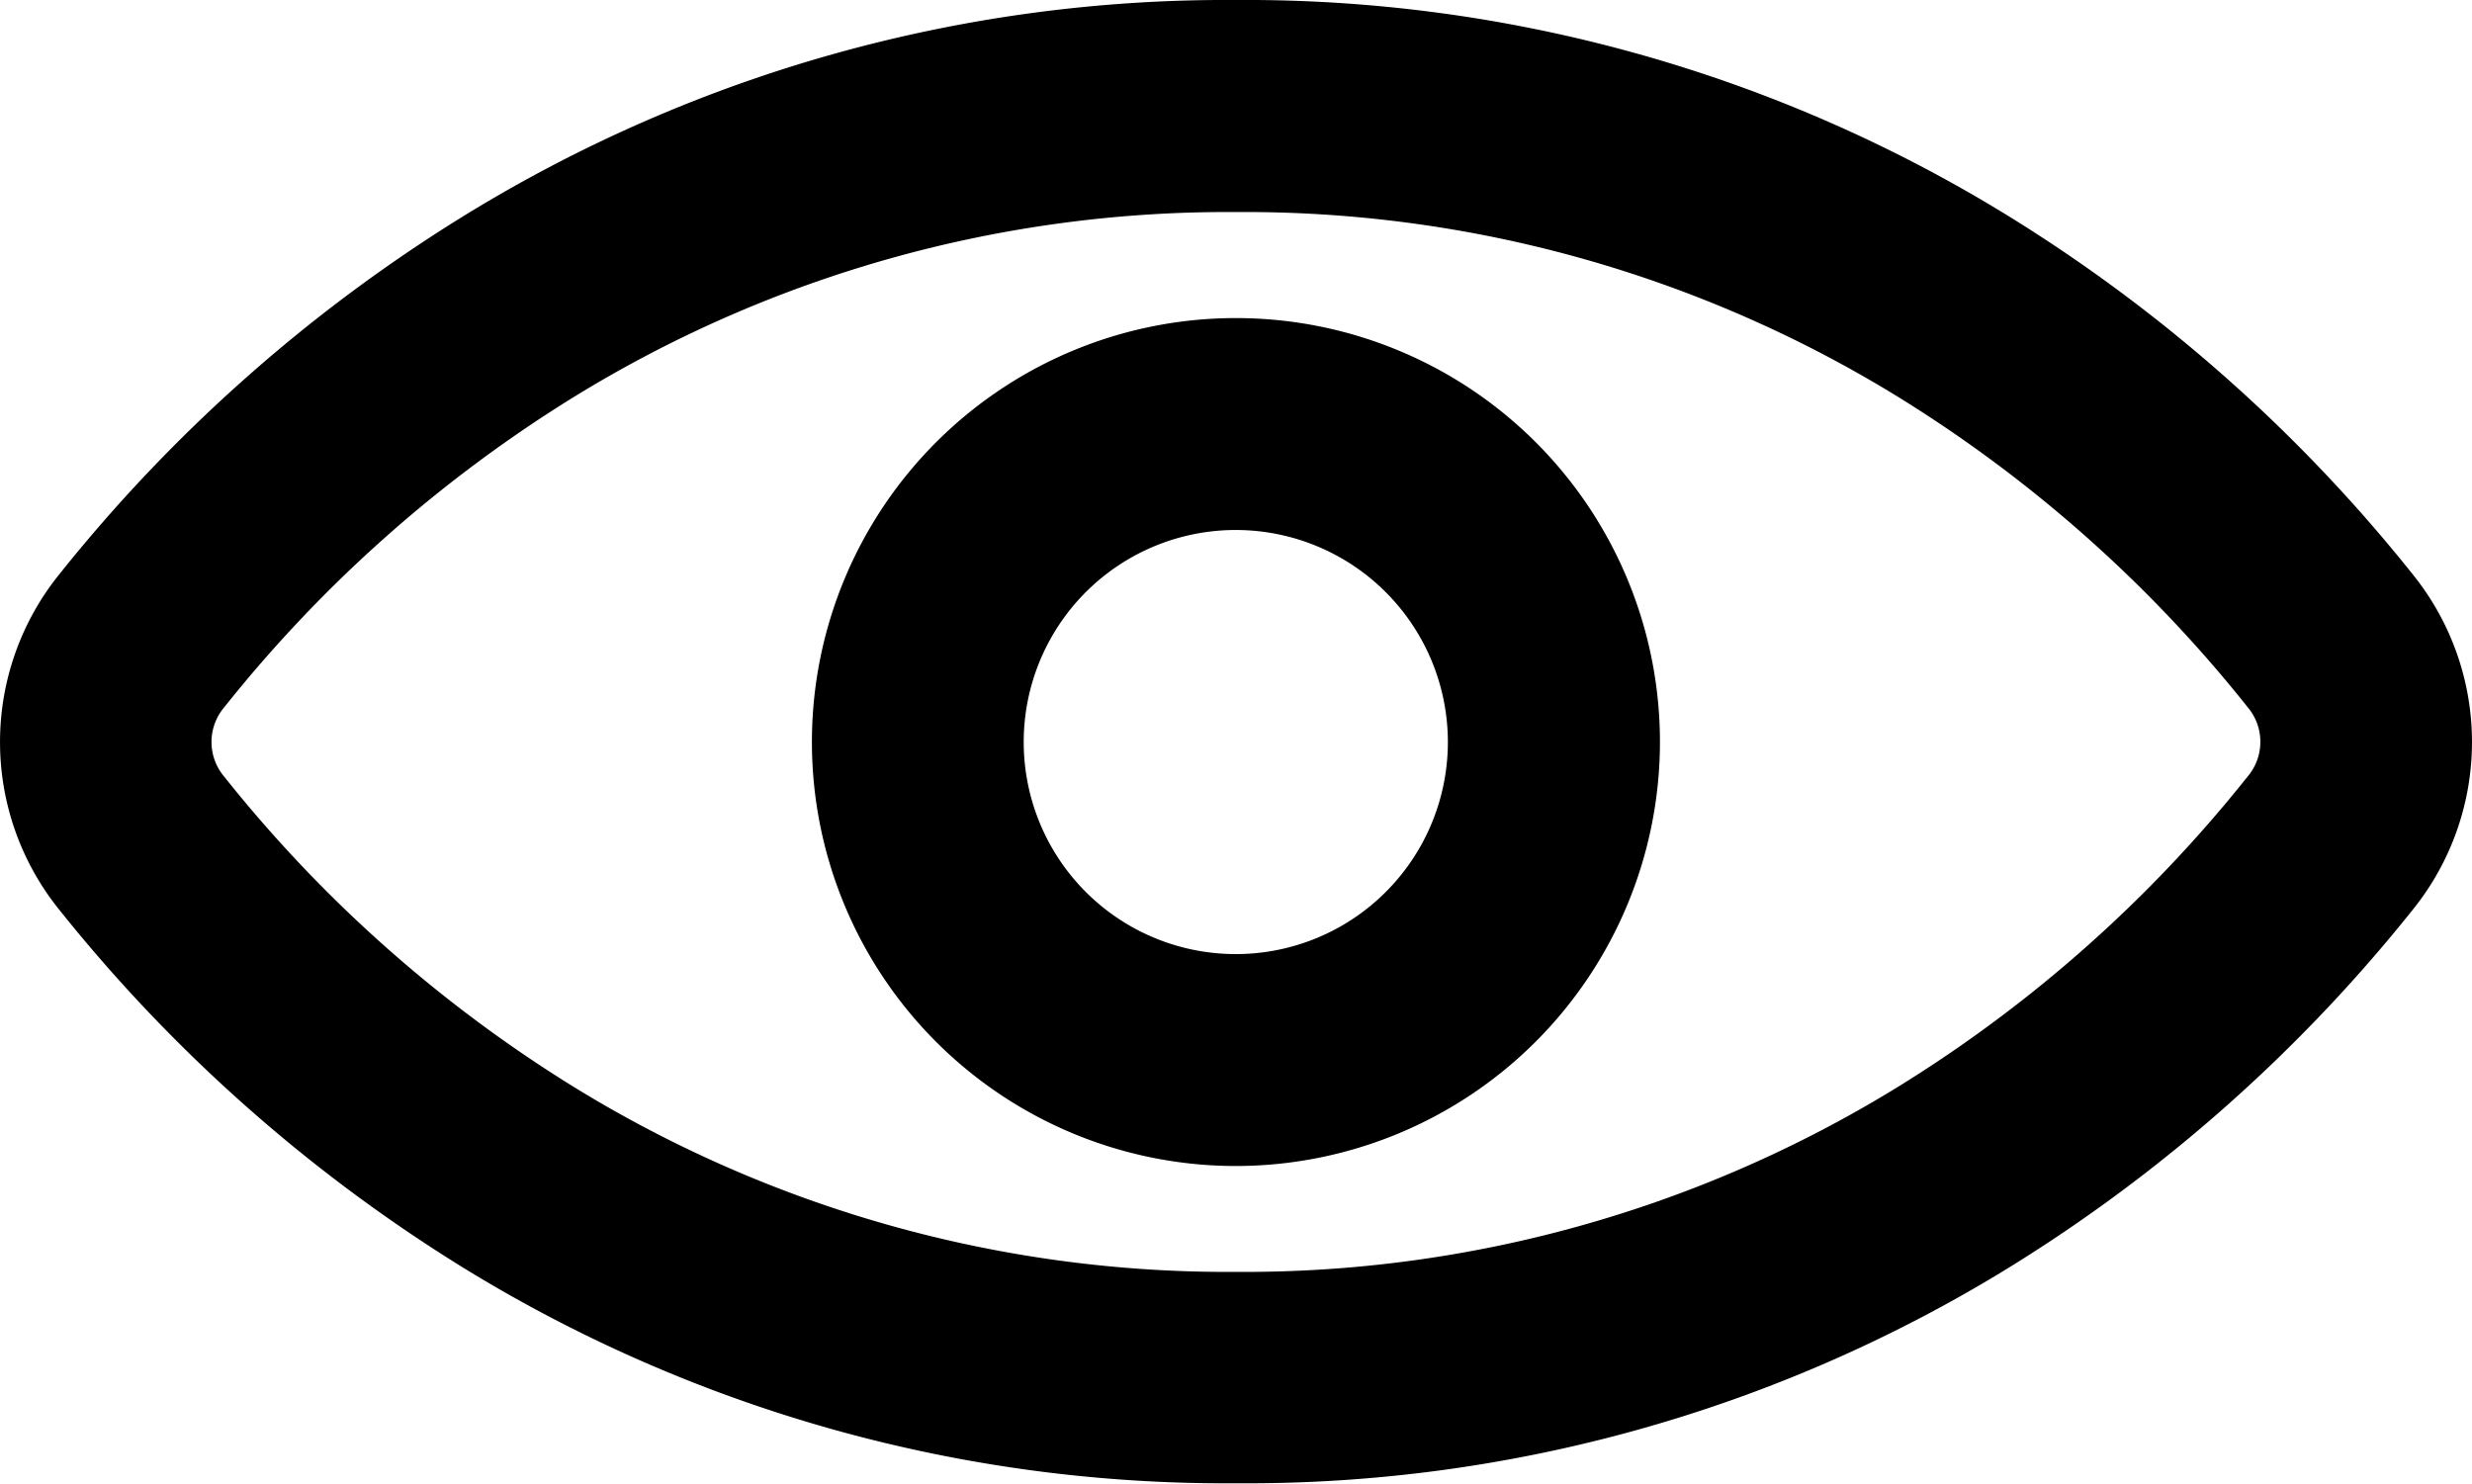 <svg xmlns="http://www.w3.org/2000/svg" width="17.997" height="10.805" viewBox="0 0 17.997 10.805">
  <path id="Fill_1159" data-name="Fill 1159" d="M9,10.8A10.585,10.585,0,0,1,3.377,9.232,11.5,11.5,0,0,1,.427,6.616a1.944,1.944,0,0,1,0-2.426,11.488,11.488,0,0,1,2.95-2.617A10.584,10.584,0,0,1,9,0a10.586,10.586,0,0,1,5.624,1.573,11.472,11.472,0,0,1,2.95,2.617,1.944,1.944,0,0,1,0,2.426,11.479,11.479,0,0,1-2.95,2.616A10.587,10.587,0,0,1,9,10.8ZM9,1.544A9.077,9.077,0,0,0,4.184,2.888a9.909,9.909,0,0,0-2.548,2.26.391.391,0,0,0,0,.509,9.909,9.909,0,0,0,2.548,2.26A9.077,9.077,0,0,0,9,9.261a9.078,9.078,0,0,0,4.816-1.345,9.893,9.893,0,0,0,2.548-2.26.391.391,0,0,0,0-.509,9.893,9.893,0,0,0-2.548-2.26A9.078,9.078,0,0,0,9,1.544ZM9,8.49A3.087,3.087,0,1,1,12.087,5.4,3.09,3.09,0,0,1,9,8.49ZM9,3.859A1.544,1.544,0,1,0,10.543,5.4,1.545,1.545,0,0,0,9,3.859Z" transform="translate(-0.002)"/>
</svg>

